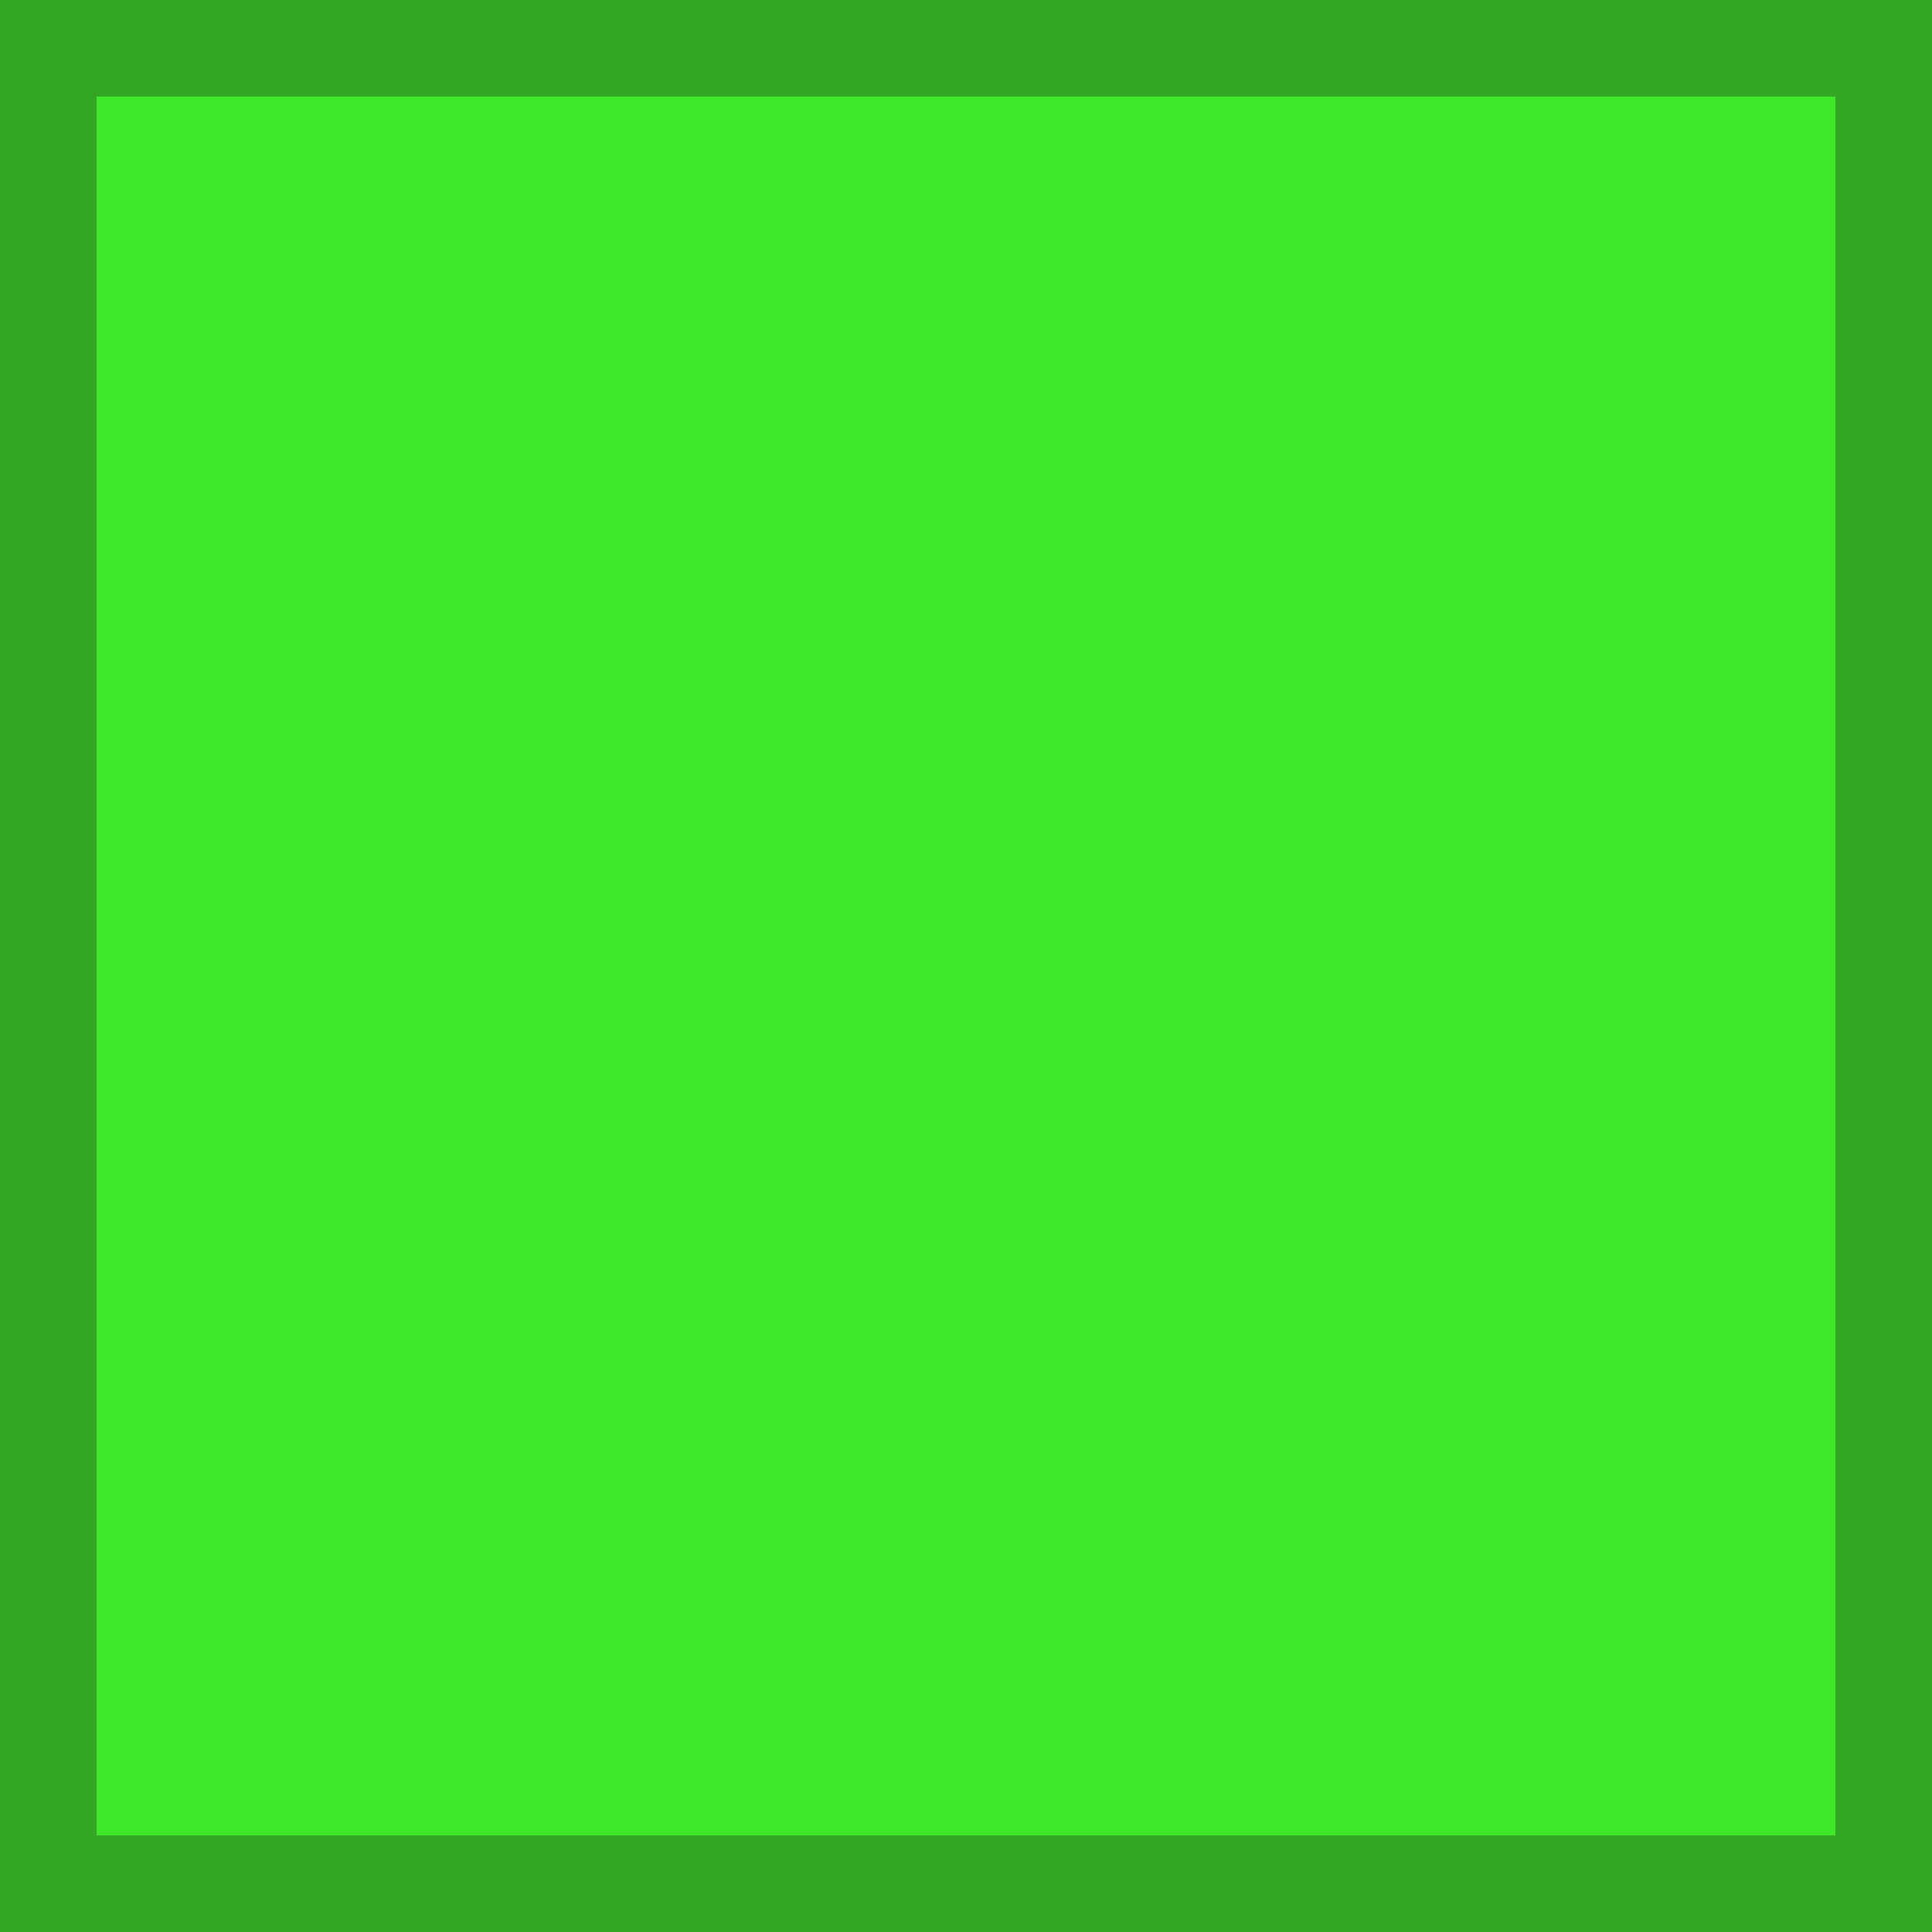 <svg width="20" height="20" viewBox="0 0 20 20" fill="none" xmlns="http://www.w3.org/2000/svg">
<rect x="0" y="0" width="20" height="20" fill="#333333" stroke="none"/>
<g clip-path="url(#clip0_151_50)">
<rect width="20" height="20" fill="white"/>
<path d="M0 0H20V20H0V0Z" fill="#40E82B"/>
<path d="M0 0H1V20H0V0Z" fill="#32A724"/>
<path d="M0 0H1V20H0V0Z" fill="#32A724"/>
<path d="M19 0H20V20H19V0Z" fill="#32A724"/>
<path d="M19 0H20V20H19V0Z" fill="#32A724"/>
<path d="M1 1V0H20V1H1Z" fill="#32A724"/>
<path d="M1 1V0H20V1H1Z" fill="#32A724"/>
<path d="M1 20V19H20V20H1Z" fill="#32A724"/>
<path d="M1 20V19H20V20H1Z" fill="#32A724"/>
</g>
<defs>
<clipPath id="clip0_151_50">
<rect width="20" height="20" fill="white"/>
</clipPath>
</defs>
</svg>
